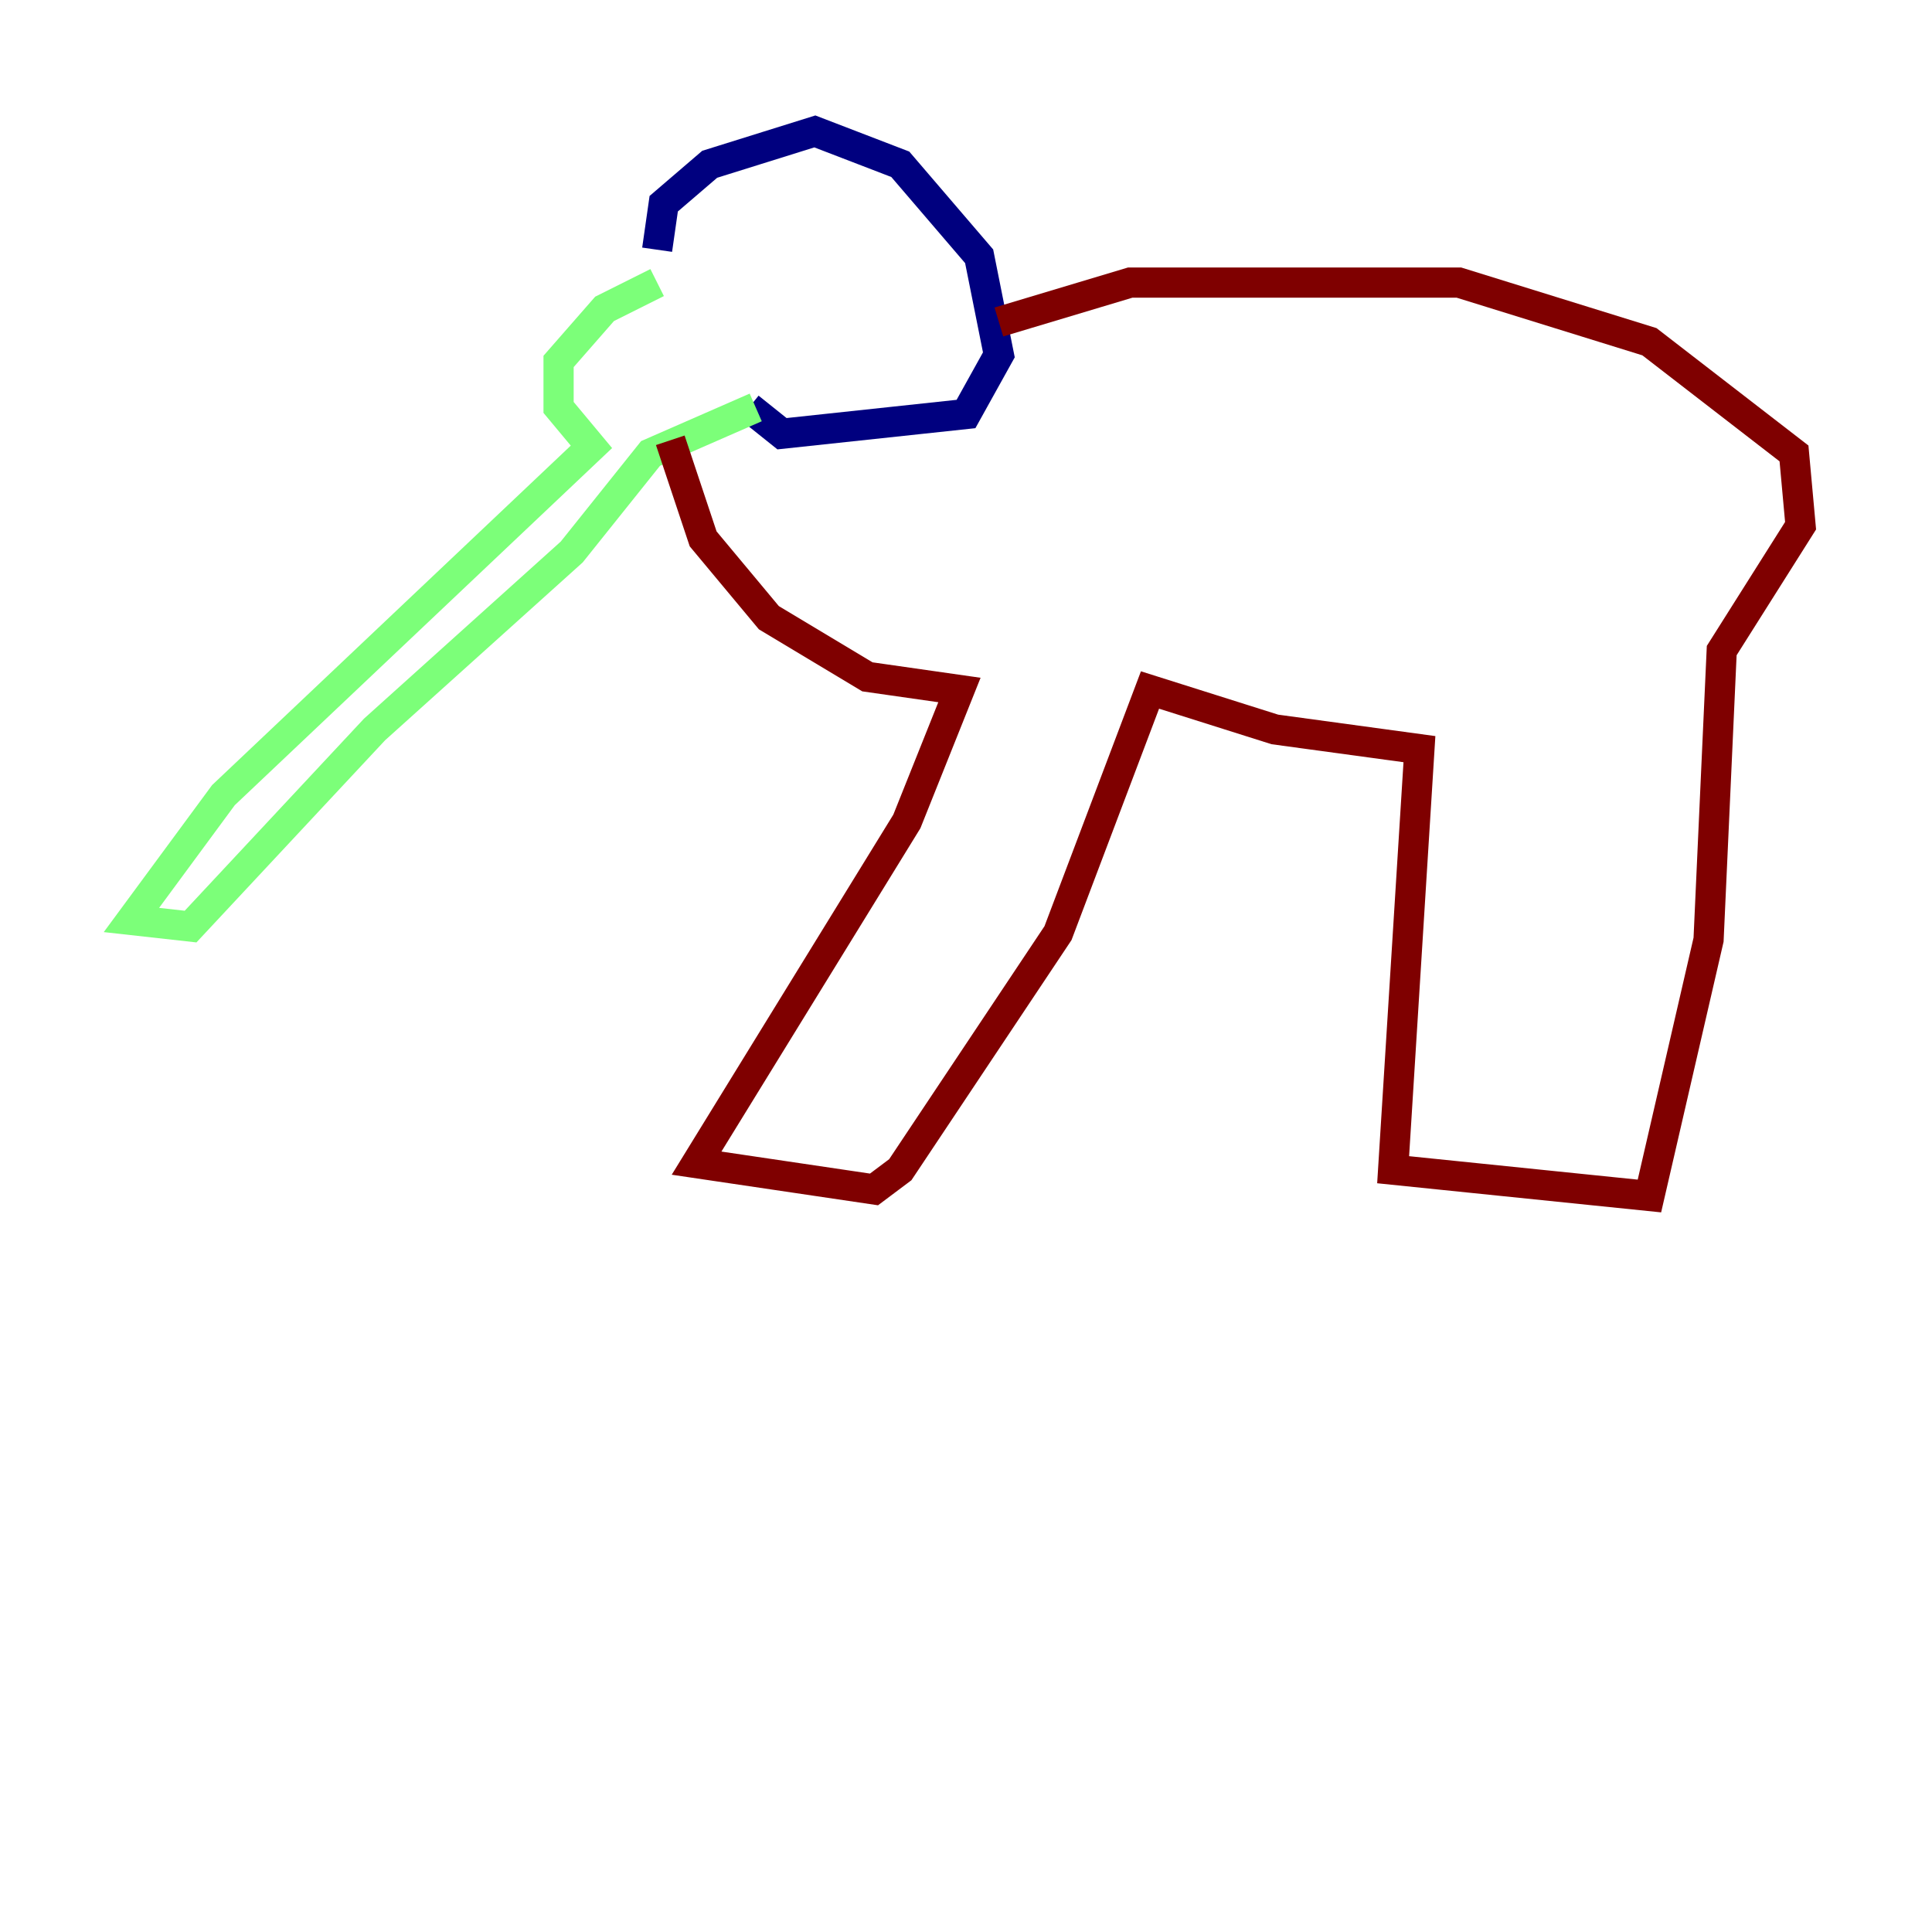 <?xml version="1.0" encoding="utf-8" ?>
<svg baseProfile="tiny" height="128" version="1.2" viewBox="0,0,128,128" width="128" xmlns="http://www.w3.org/2000/svg" xmlns:ev="http://www.w3.org/2001/xml-events" xmlns:xlink="http://www.w3.org/1999/xlink"><defs /><polyline fill="none" points="43.537,16.544 43.973,13.497 47.02,10.884 53.986,8.707 59.646,10.884 64.871,16.98 66.177,23.51 64.0,27.429 51.809,28.735 49.633,26.993" stroke="#00007f" stroke-width="2" /><polyline fill="none" points="43.537,18.721 40.054,20.463 37.007,23.946 37.007,26.993 39.184,29.605 14.803,52.68 8.707,60.952 12.626,61.388 24.816,48.327 37.878,36.571 43.102,30.041 50.068,26.993" stroke="#7cff79" stroke-width="2" /><polyline fill="none" points="44.408,29.17 46.585,35.701 50.939,40.925 57.469,44.843 63.565,45.714 60.082,54.422 46.15,77.061 57.905,78.803 59.646,77.497 70.095,61.823 76.191,45.714 84.463,48.327 94.041,49.633 92.299,77.497 109.279,79.238 113.197,62.258 114.068,43.102 119.293,34.83 118.857,30.041 109.279,22.64 96.653,18.721 74.884,18.721 66.177,21.333" stroke="#7f0000" stroke-width="2" /></svg>